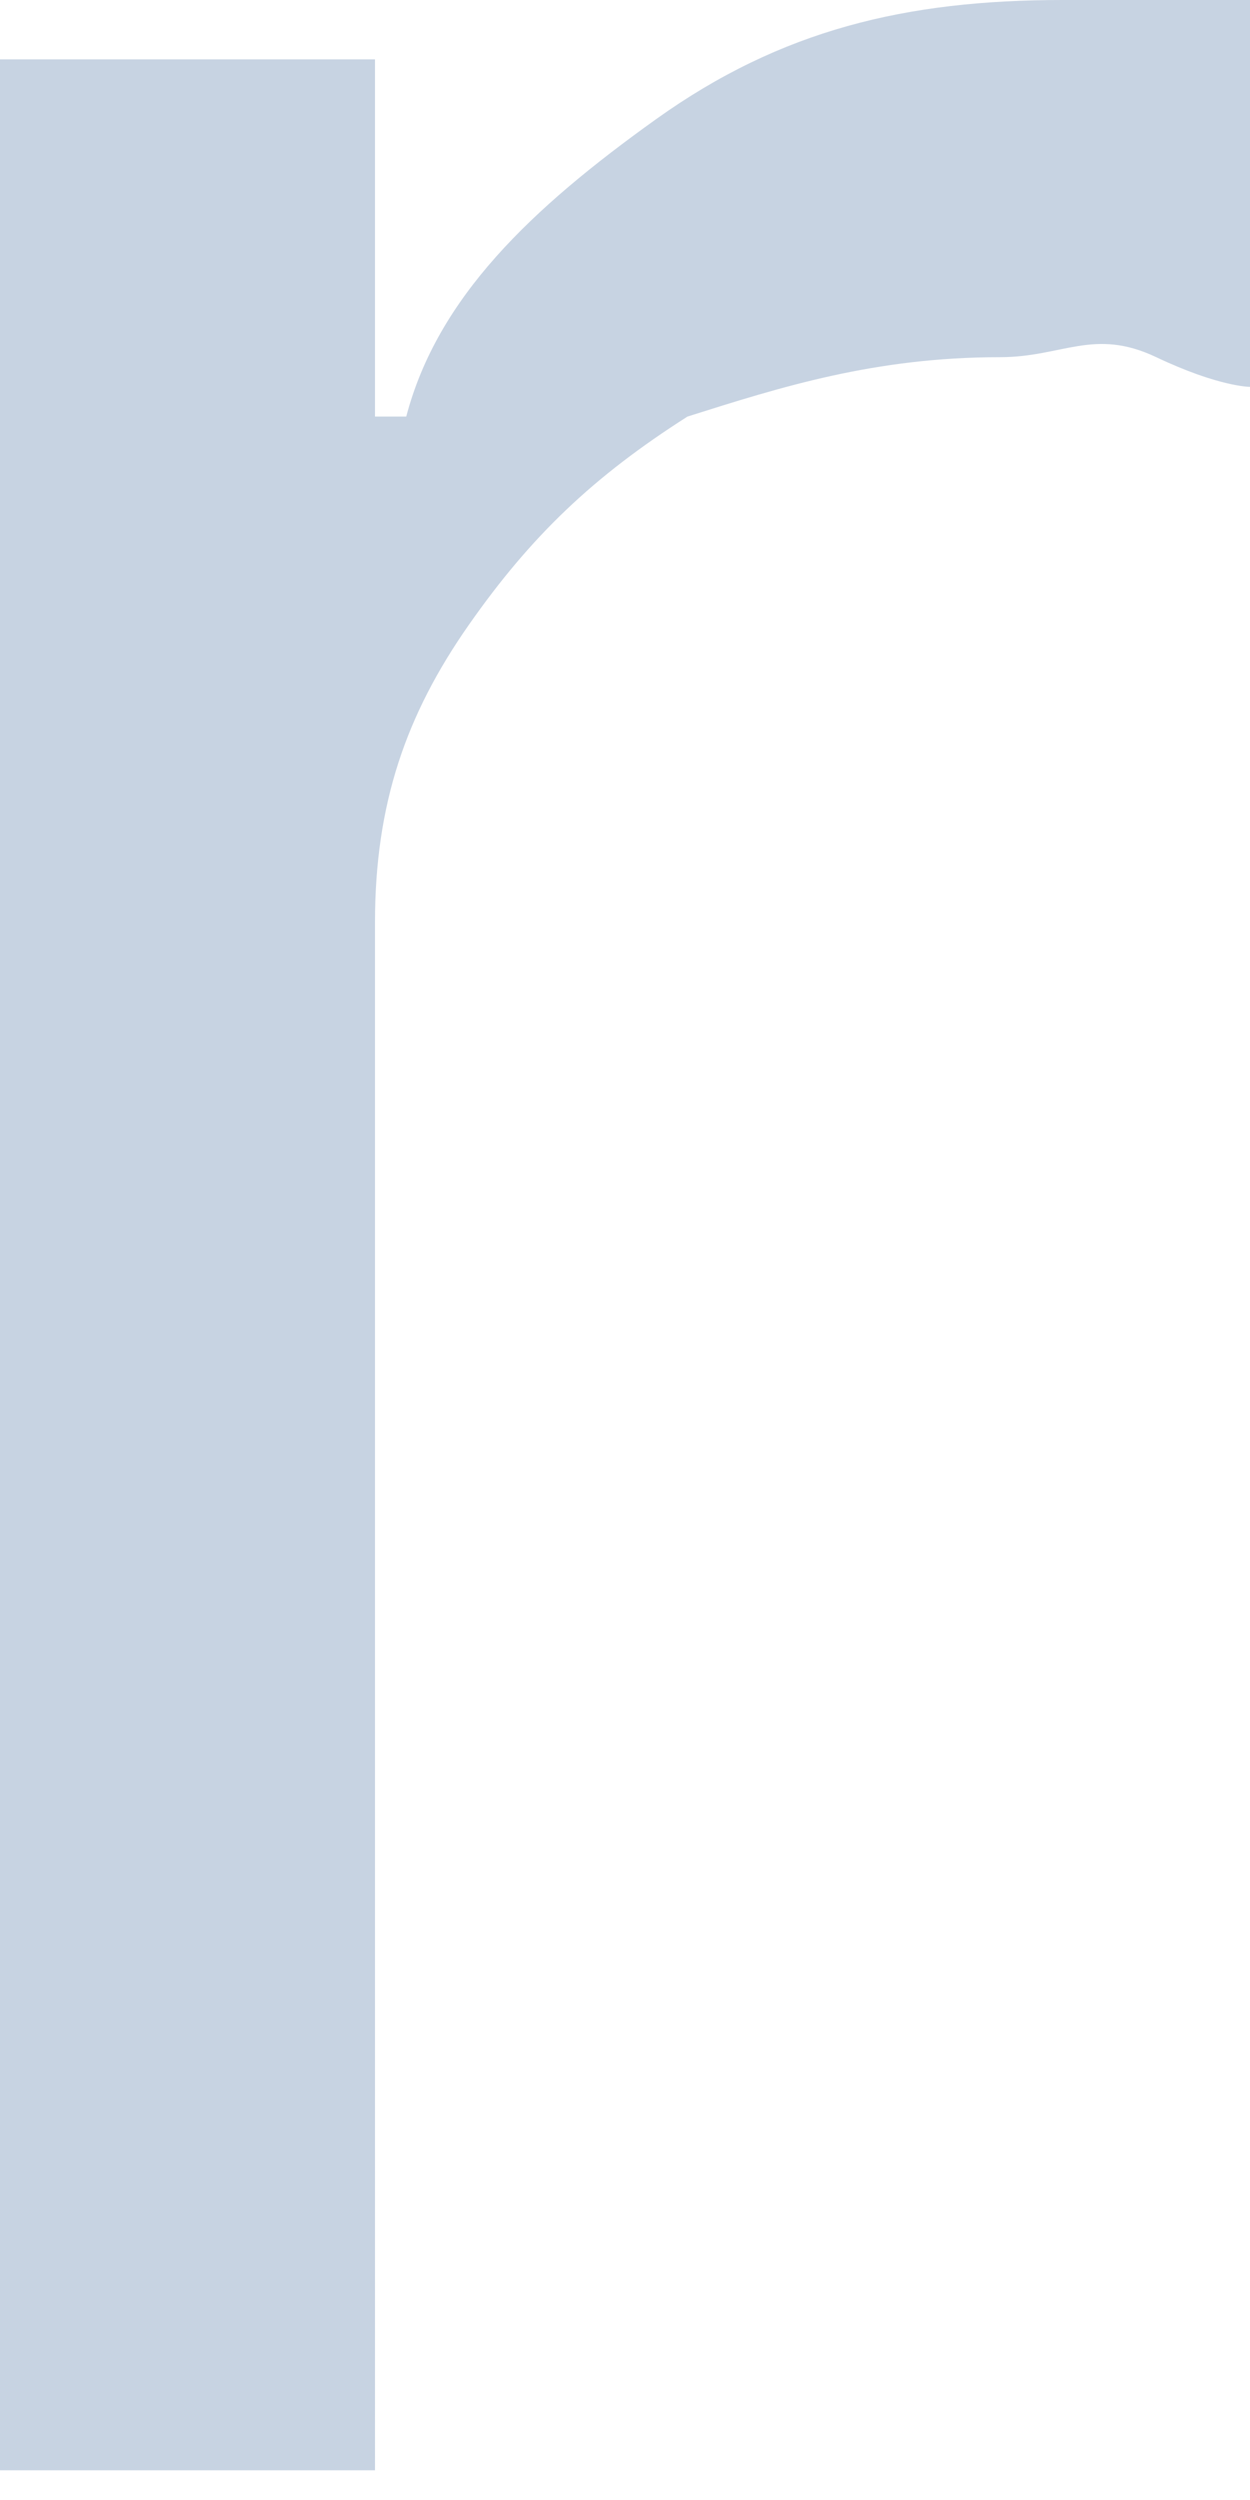 ﻿<?xml version="1.0" encoding="utf-8"?>
<svg version="1.1" xmlns:xlink="http://www.w3.org/1999/xlink" width="4px" height="8px" xmlns="http://www.w3.org/2000/svg">
  <g transform="matrix(1 0 0 1 -981 -332 )">
    <path d="M 0 7.905  L 0 8  L 0 0.19  L 1.2 0.19  L 1.2 1.333  C 1.2 1.333  1.3 1.333  1.3 1.333  C 1.4 0.952  1.7 0.667  2.1 0.381  C 2.5 0.095  2.9 0  3.4 0  C 3.5 0  3.6 0  3.7 0  C 3.8 0  3.9 0  4 0  C 4 0  4 1.238  4 1.238  C 4 1.238  3.9 1.238  3.7 1.143  C 3.5 1.048  3.4 1.143  3.2 1.143  C 2.8 1.143  2.5 1.238  2.2 1.333  C 1.9 1.524  1.7 1.714  1.5 2  C 1.3 2.286  1.2 2.571  1.2 2.952  C 1.2 2.952  1.2 7.905  1.2 7.905  L 0 7.905  Z " fill-rule="nonzero" fill="#466da1" stroke="none" fill-opacity="0.302" transform="matrix(1 0 0 1 981 332 )" />
  </g>
</svg>
